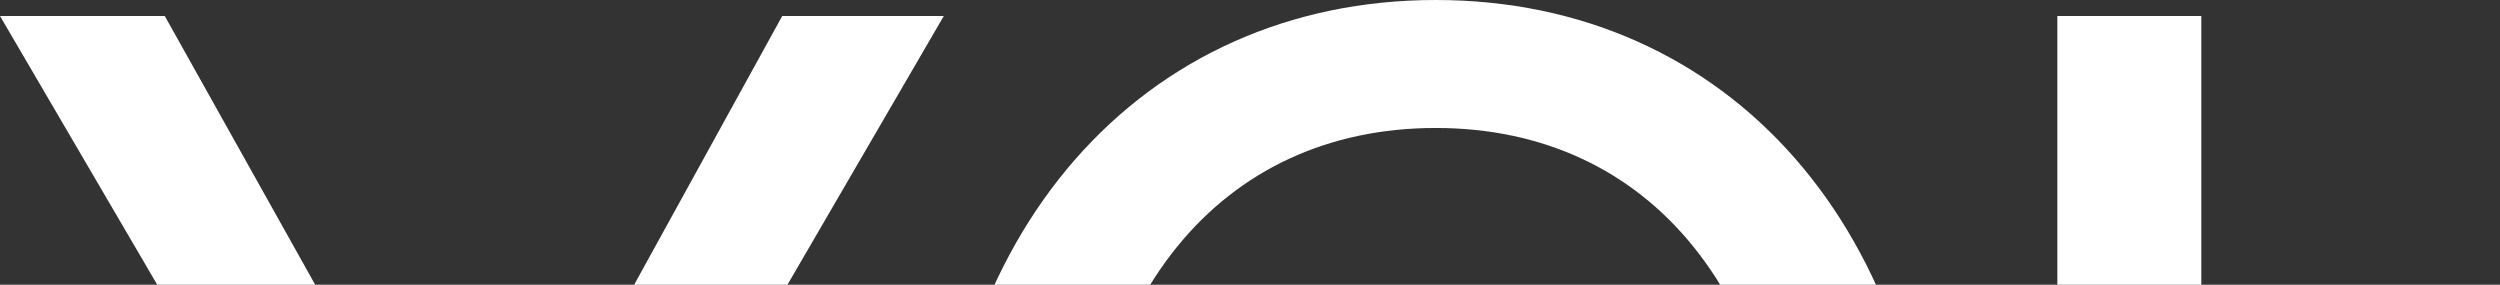 <svg width="360" height="41" viewBox="0 0 360 41" fill="none" xmlns="http://www.w3.org/2000/svg">
<rect x="0" y="0" width="360" height="41" fill="#333333" stroke="none"/>
<path d="M1440 163.55H1332.89V2.303H1440V20.732H1353.62V71.409H1430.79V89.837H1353.62V145.122H1440V163.55Z" fill="white" style="mix-blend-mode:exclusion"/>
<path d="M1314.07 163.55H1206.96V2.303H1314.07V20.732H1227.69V71.409H1304.86V89.837H1227.69V145.122H1314.07V163.55Z" fill="white" style="mix-blend-mode:exclusion"/>
<path d="M1193.88 163.55H1091.6V2.303H1112.33V145.122H1193.88V163.55Z" fill="white" style="mix-blend-mode:exclusion"/>
<path d="M936.284 163.55H915.553V2.303H936.284V80.854L1007.69 2.303H1033.49L960.241 81.314L1035.8 163.55H1008.38L936.284 83.618V163.55Z" fill="white" style="mix-blend-mode:exclusion"/>
<path d="M891.564 163.55H870.832V2.303H891.564V163.55Z" fill="white" style="mix-blend-mode:exclusion"/>
<path d="M793.362 165.854C766.871 165.854 747.061 152.723 738.538 130.149L757.427 123.238C763.646 139.363 774.934 147.425 793.362 147.425C814.094 147.425 826.072 135.217 826.072 112.181V2.303H846.804V112.873C846.804 145.813 826.993 165.854 793.362 165.854Z" fill="white" style="mix-blend-mode:exclusion"/>
<path d="M667.834 165.854C622.224 165.854 592.509 132.453 592.509 82.927C592.509 33.401 622.224 0 665.07 0C694.094 0 718.051 13.36 729.799 43.076L710.449 50.217C701.465 27.642 686.032 17.737 665.07 17.737C634.203 17.737 613.241 42.385 613.241 82.927C613.241 123.469 633.512 148.116 667.834 148.116C683.959 148.116 698.471 141.206 707.685 131.07V97.439L668.986 95.596V79.011H728.417V137.52C714.595 156.409 692.482 165.854 667.834 165.854Z" fill="white" style="mix-blend-mode:exclusion"/>
<path d="M466.537 163.55H445.806V2.303H468.841L553.61 131.301H554.993C554.302 114.255 554.071 99.512 554.071 83.618V2.303H574.803V163.55H551.768L466.768 34.553H465.616C466.307 51.829 466.537 66.111 466.537 82.236V163.55Z" fill="white" style="mix-blend-mode:exclusion"/>
<path d="M359.143 165.854C324.82 165.854 296.257 144.661 296.257 98.821V2.303H316.989V98.821C316.989 134.526 337.029 147.425 359.143 147.425C381.257 147.425 401.067 134.526 401.067 98.821V2.303H421.799V98.821C421.799 144.661 393.465 165.854 359.143 165.854Z" fill="white" style="mix-blend-mode:exclusion"/>
<path d="M206.739 165.854C164.584 165.854 134.639 132.453 134.639 82.927C134.639 33.401 164.584 0 206.739 0C248.893 0 278.609 33.171 278.609 82.927C278.609 132.683 248.893 165.854 206.739 165.854ZM206.739 147.425C237.606 147.425 257.877 123.238 257.877 82.927C257.877 42.615 237.606 18.428 206.739 18.428C175.872 18.428 155.37 42.615 155.37 82.927C155.37 123.238 175.872 147.425 206.739 147.425Z" fill="white" style="mix-blend-mode:exclusion"/>
<path d="M78.55 163.55H57.818V101.125L0 2.303H23.726L67.954 81.314H69.106L112.642 2.303H135.908L78.55 100.894V163.55Z" fill="white" style="mix-blend-mode:exclusion"/>
</svg>
